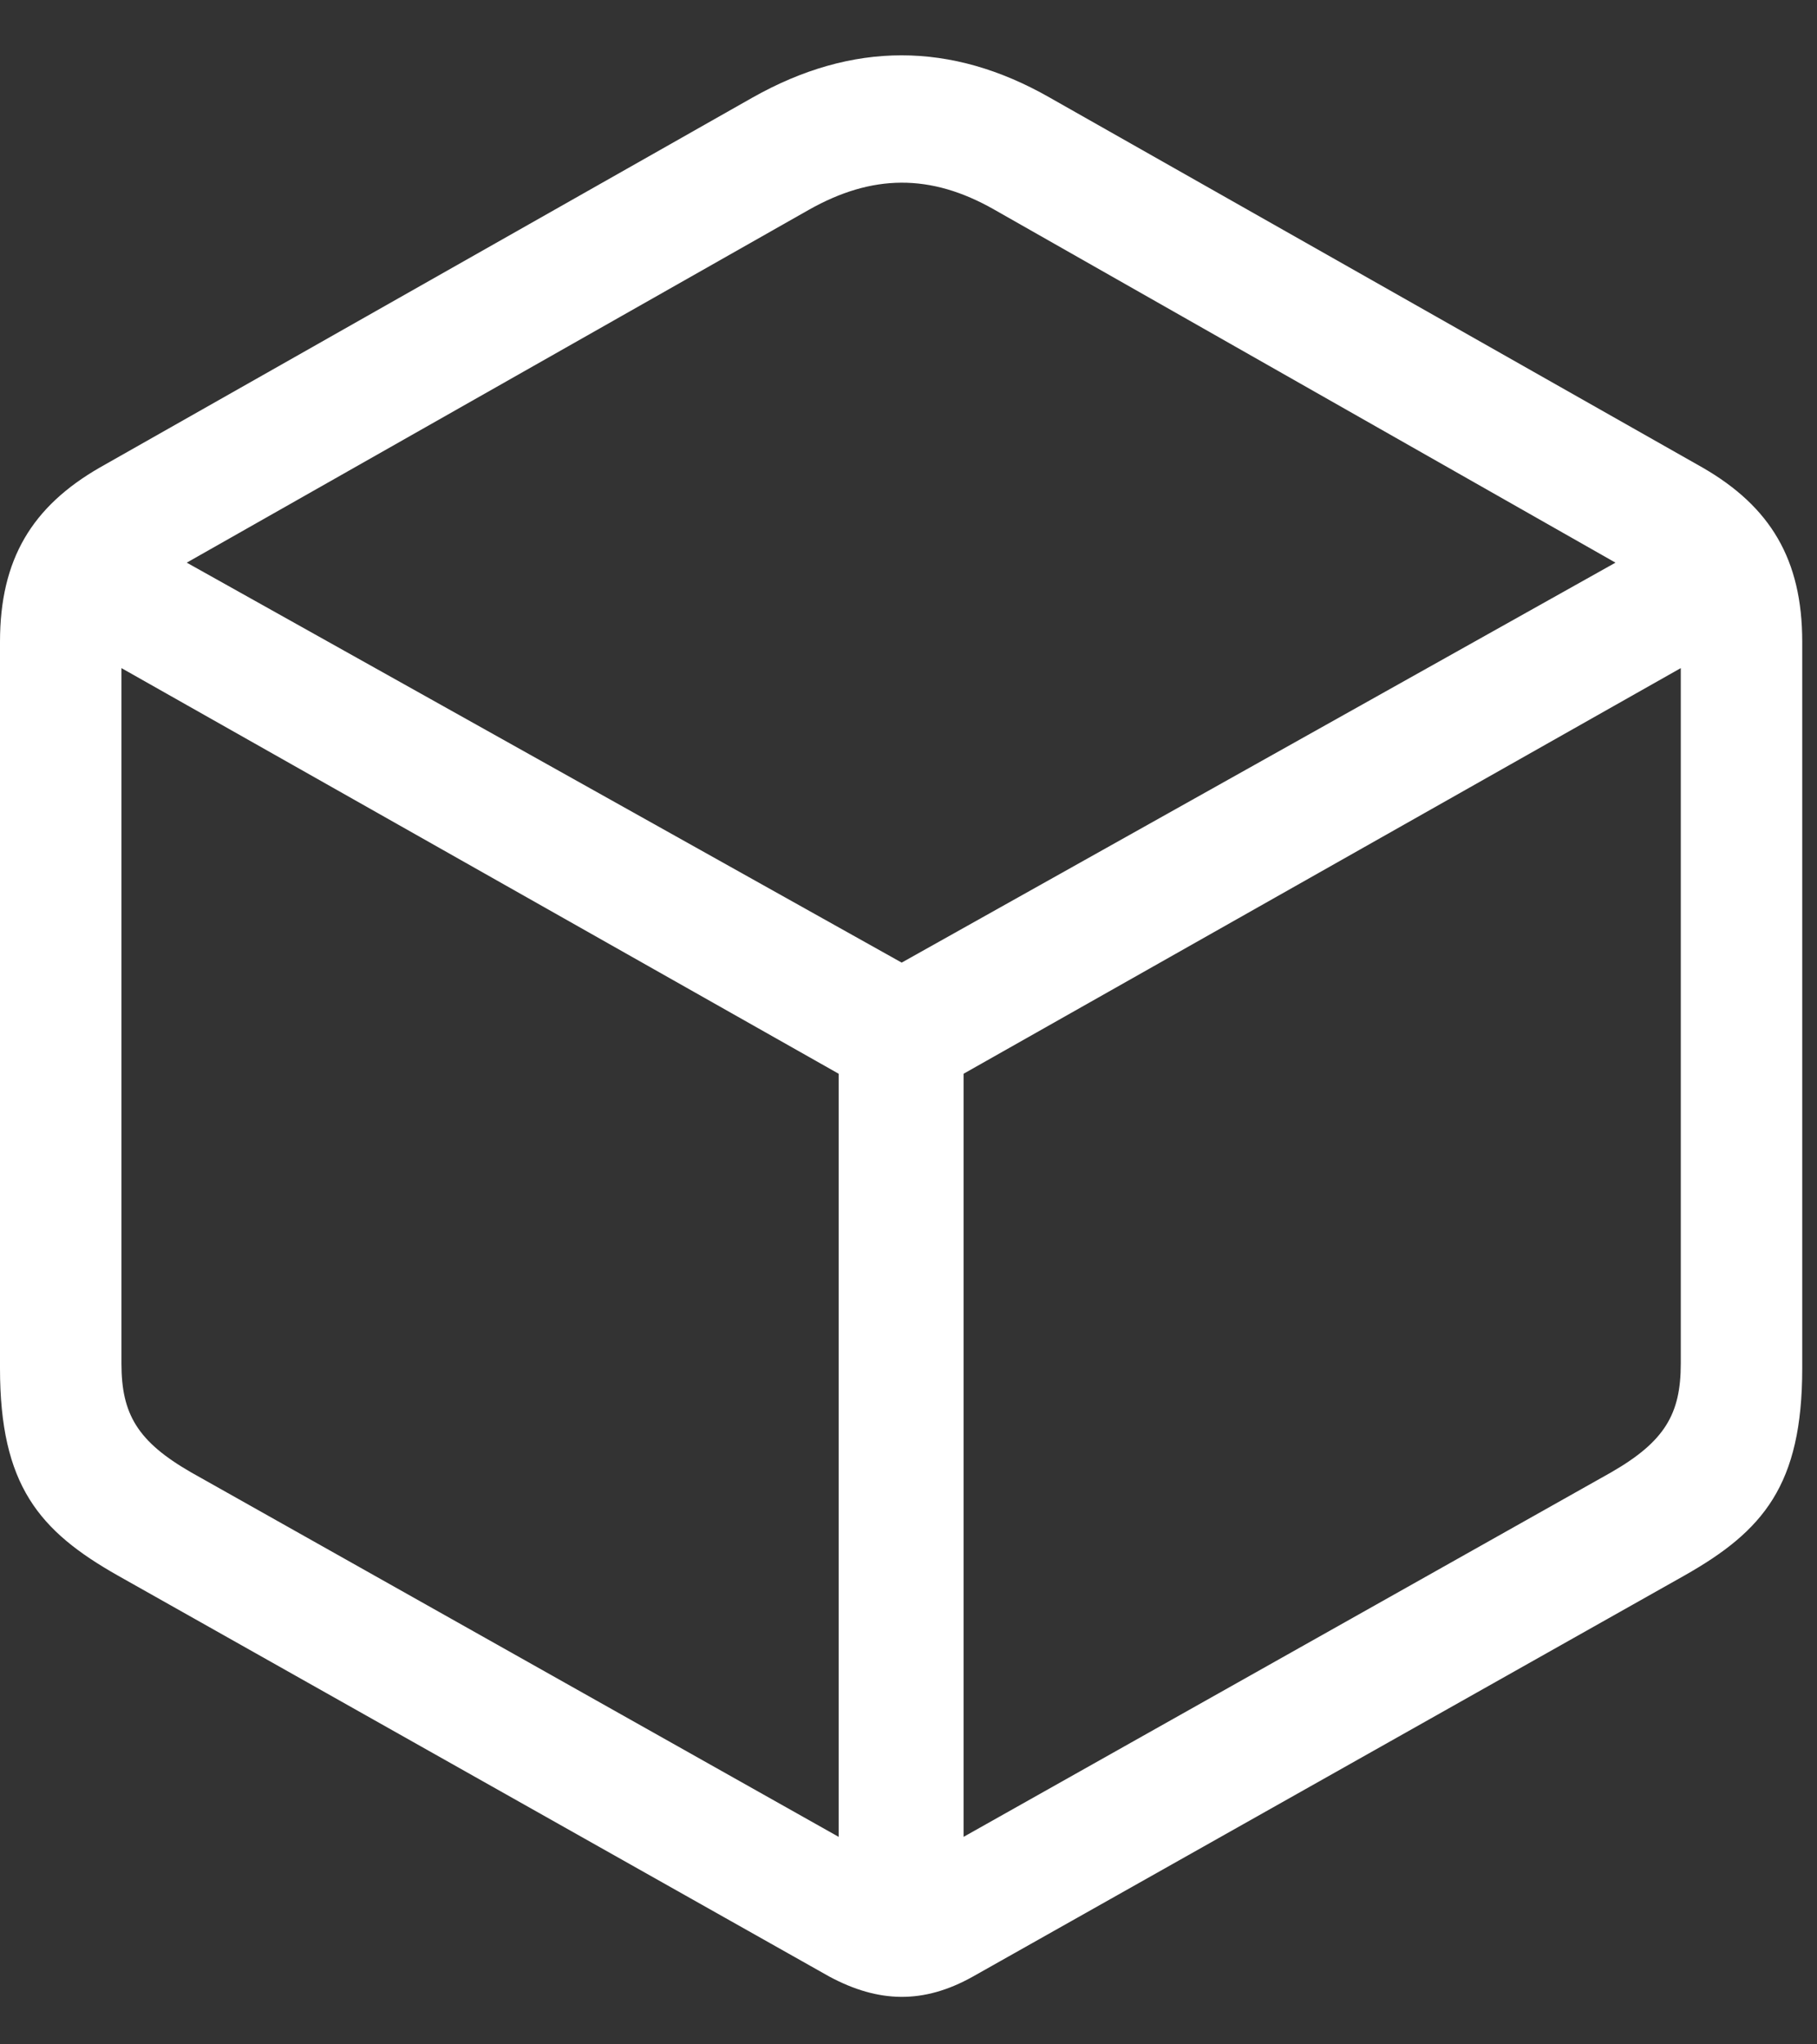 <svg width="32" height="36" viewBox="0 0 32 36" fill="none" xmlns="http://www.w3.org/2000/svg">
<rect x="0" y="0" width="32" height="36" fill="#333333" stroke="none"/>
<path d="M2.078 27.746L14.609 34.808C15.477 35.272 16.264 35.292 17.131 34.808L29.662 27.746C31.054 26.959 31.74 26.152 31.74 24.094V11.301C31.74 9.848 31.175 8.92 29.985 8.234L18.483 1.716C16.748 0.727 15.012 0.727 13.257 1.716L1.756 8.234C0.565 8.92 0 9.848 0 11.301V24.094C0 26.152 0.686 26.959 2.078 27.746ZM15.88 16.951L3.289 9.908L14.246 3.694C15.355 3.068 16.385 3.048 17.515 3.694L28.451 9.908L15.88 16.951ZM3.37 25.93C2.421 25.385 2.139 24.901 2.139 24.013V11.765L14.77 18.908V32.346L3.37 25.93ZM28.37 25.93L16.97 32.346V18.908L29.601 11.765V24.013C29.601 24.901 29.319 25.385 28.37 25.93Z" fill="white"/>
</svg>
